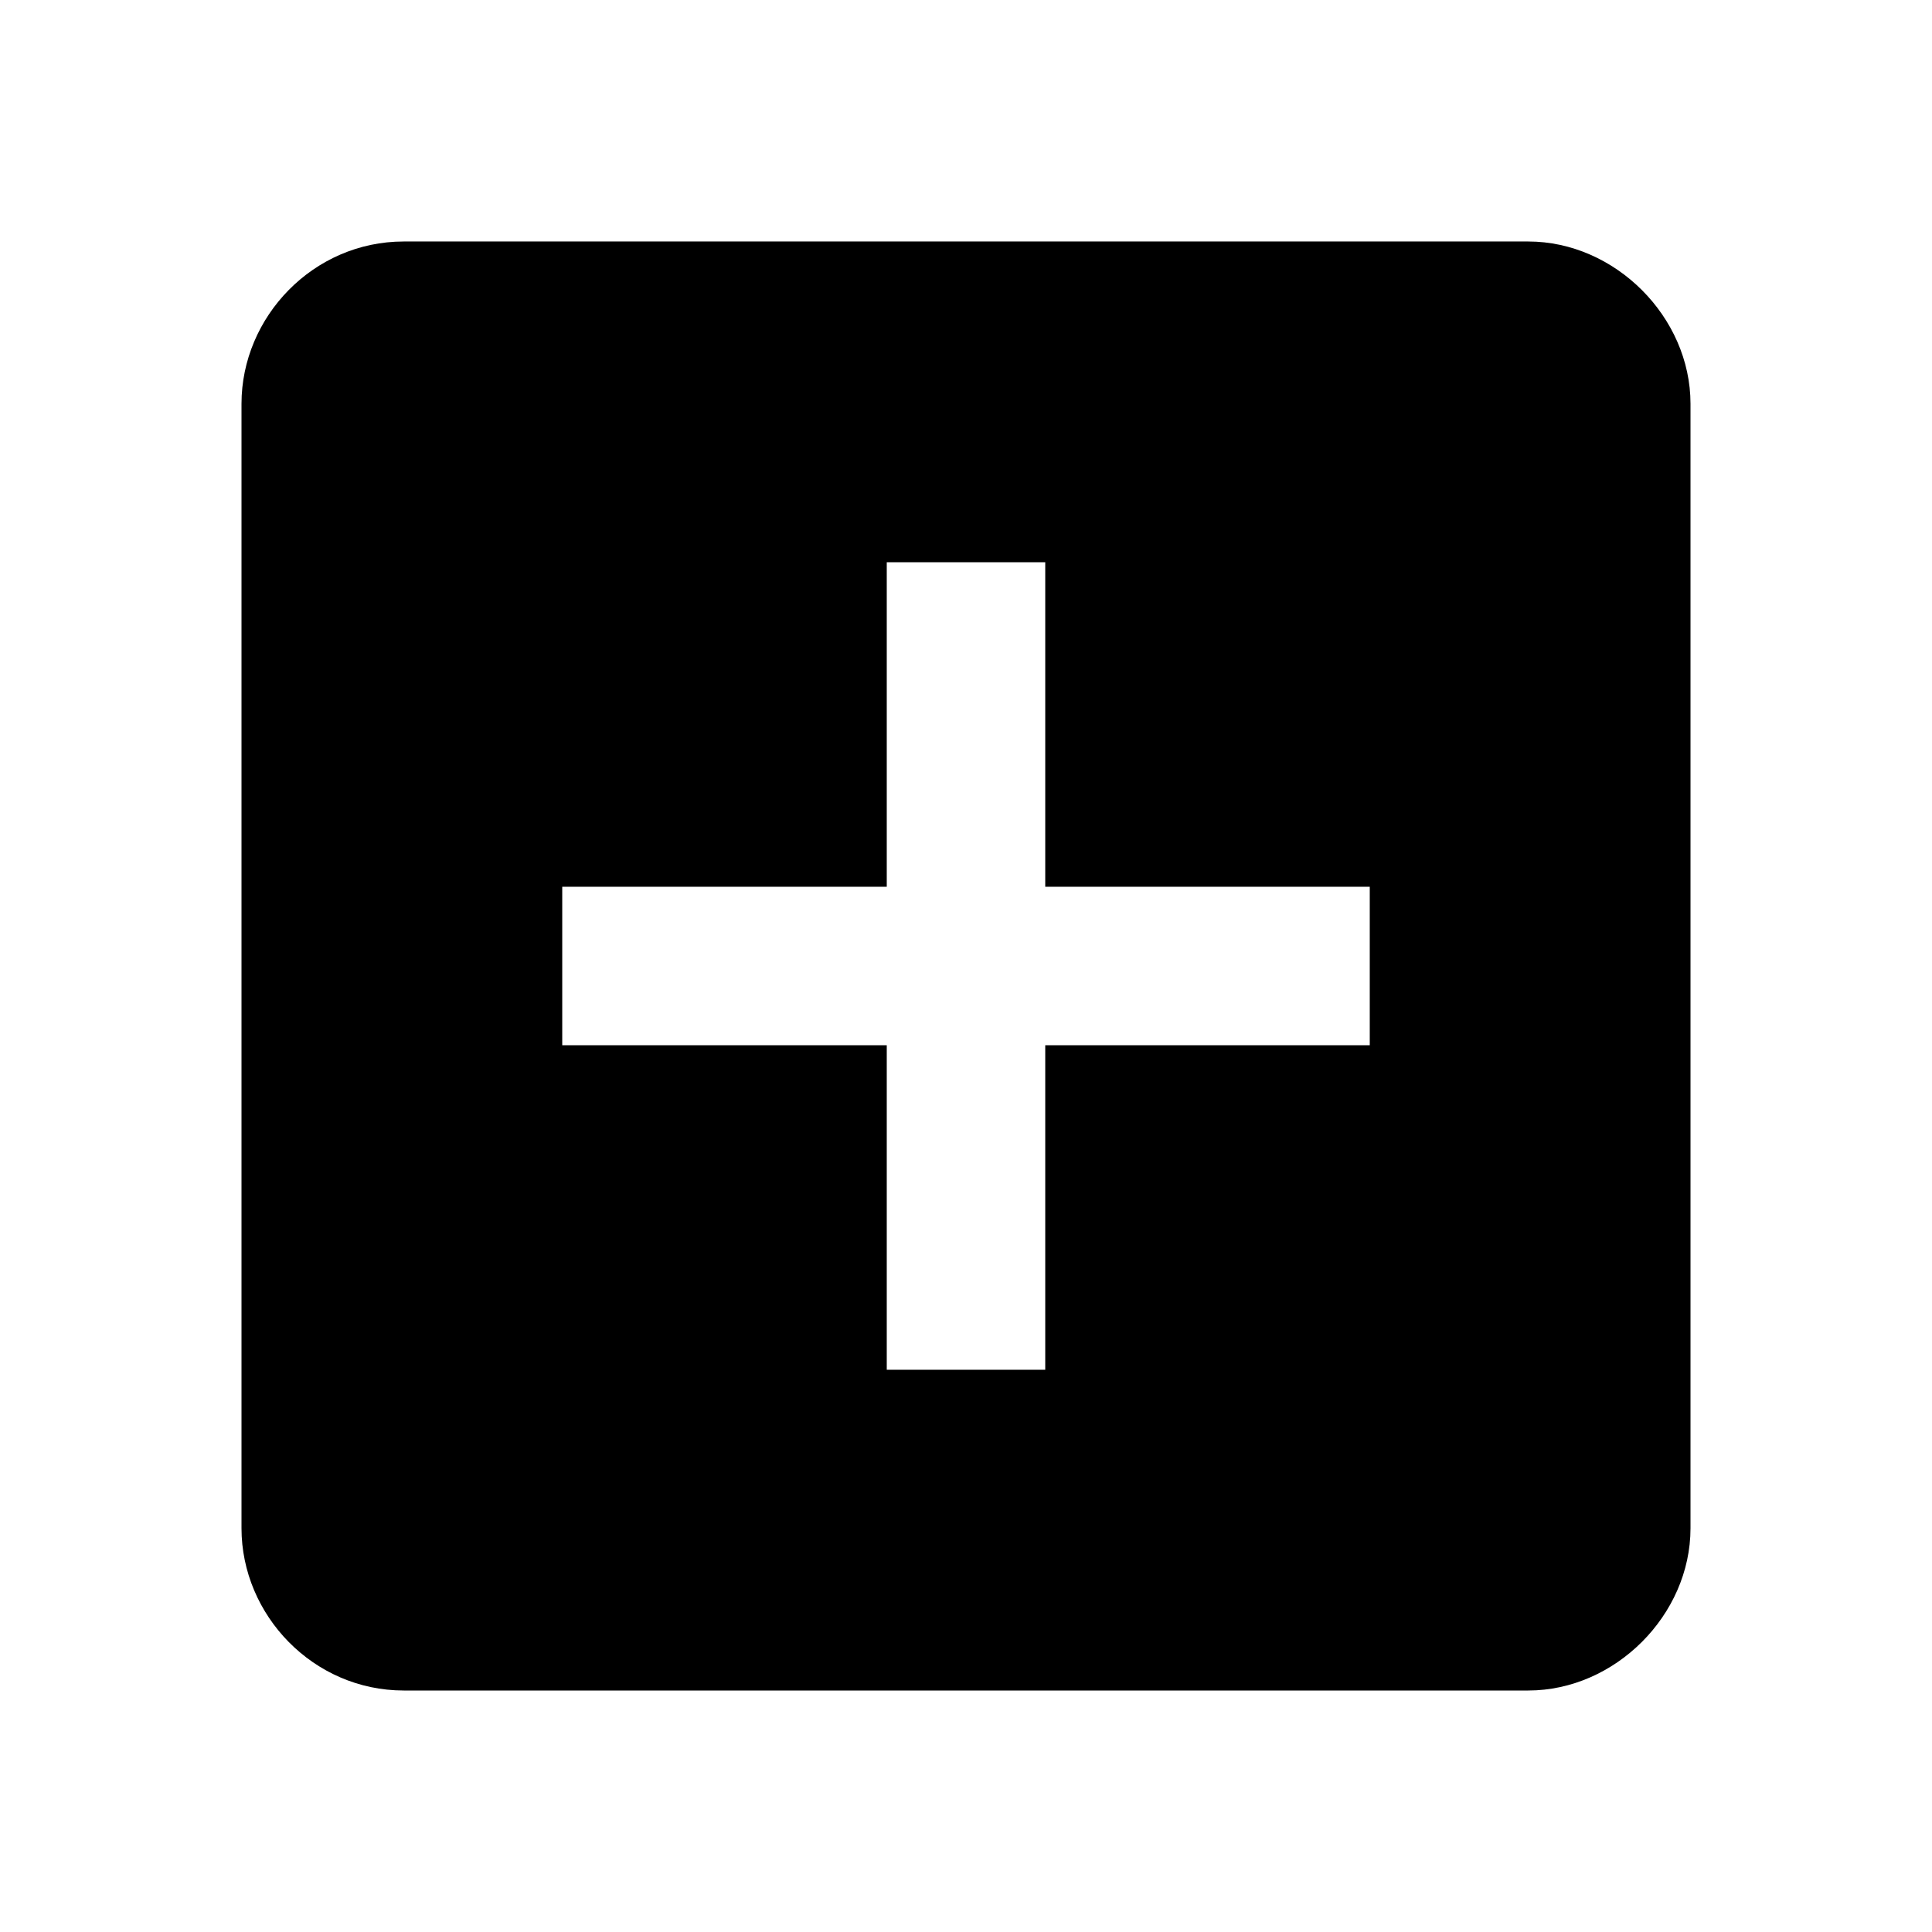 <svg height="1000" width="1000" xmlns="http://www.w3.org/2000/svg"><path d="M708.986 541.014v-82.031H541.017v-167.97h-82.031v167.97h-167.97v82.031h167.97v167.97h82.031v-167.97h167.97zm82.032 -416.016c44.922 0 83.984 39.062 83.984 83.984v582.033c0 44.922 -39.062 83.985 -83.984 83.985H208.985C162.11 875 125 835.937 125 791.015V208.982c0 -44.922 37.11 -83.984 83.985 -83.984h582.033z"/></svg>